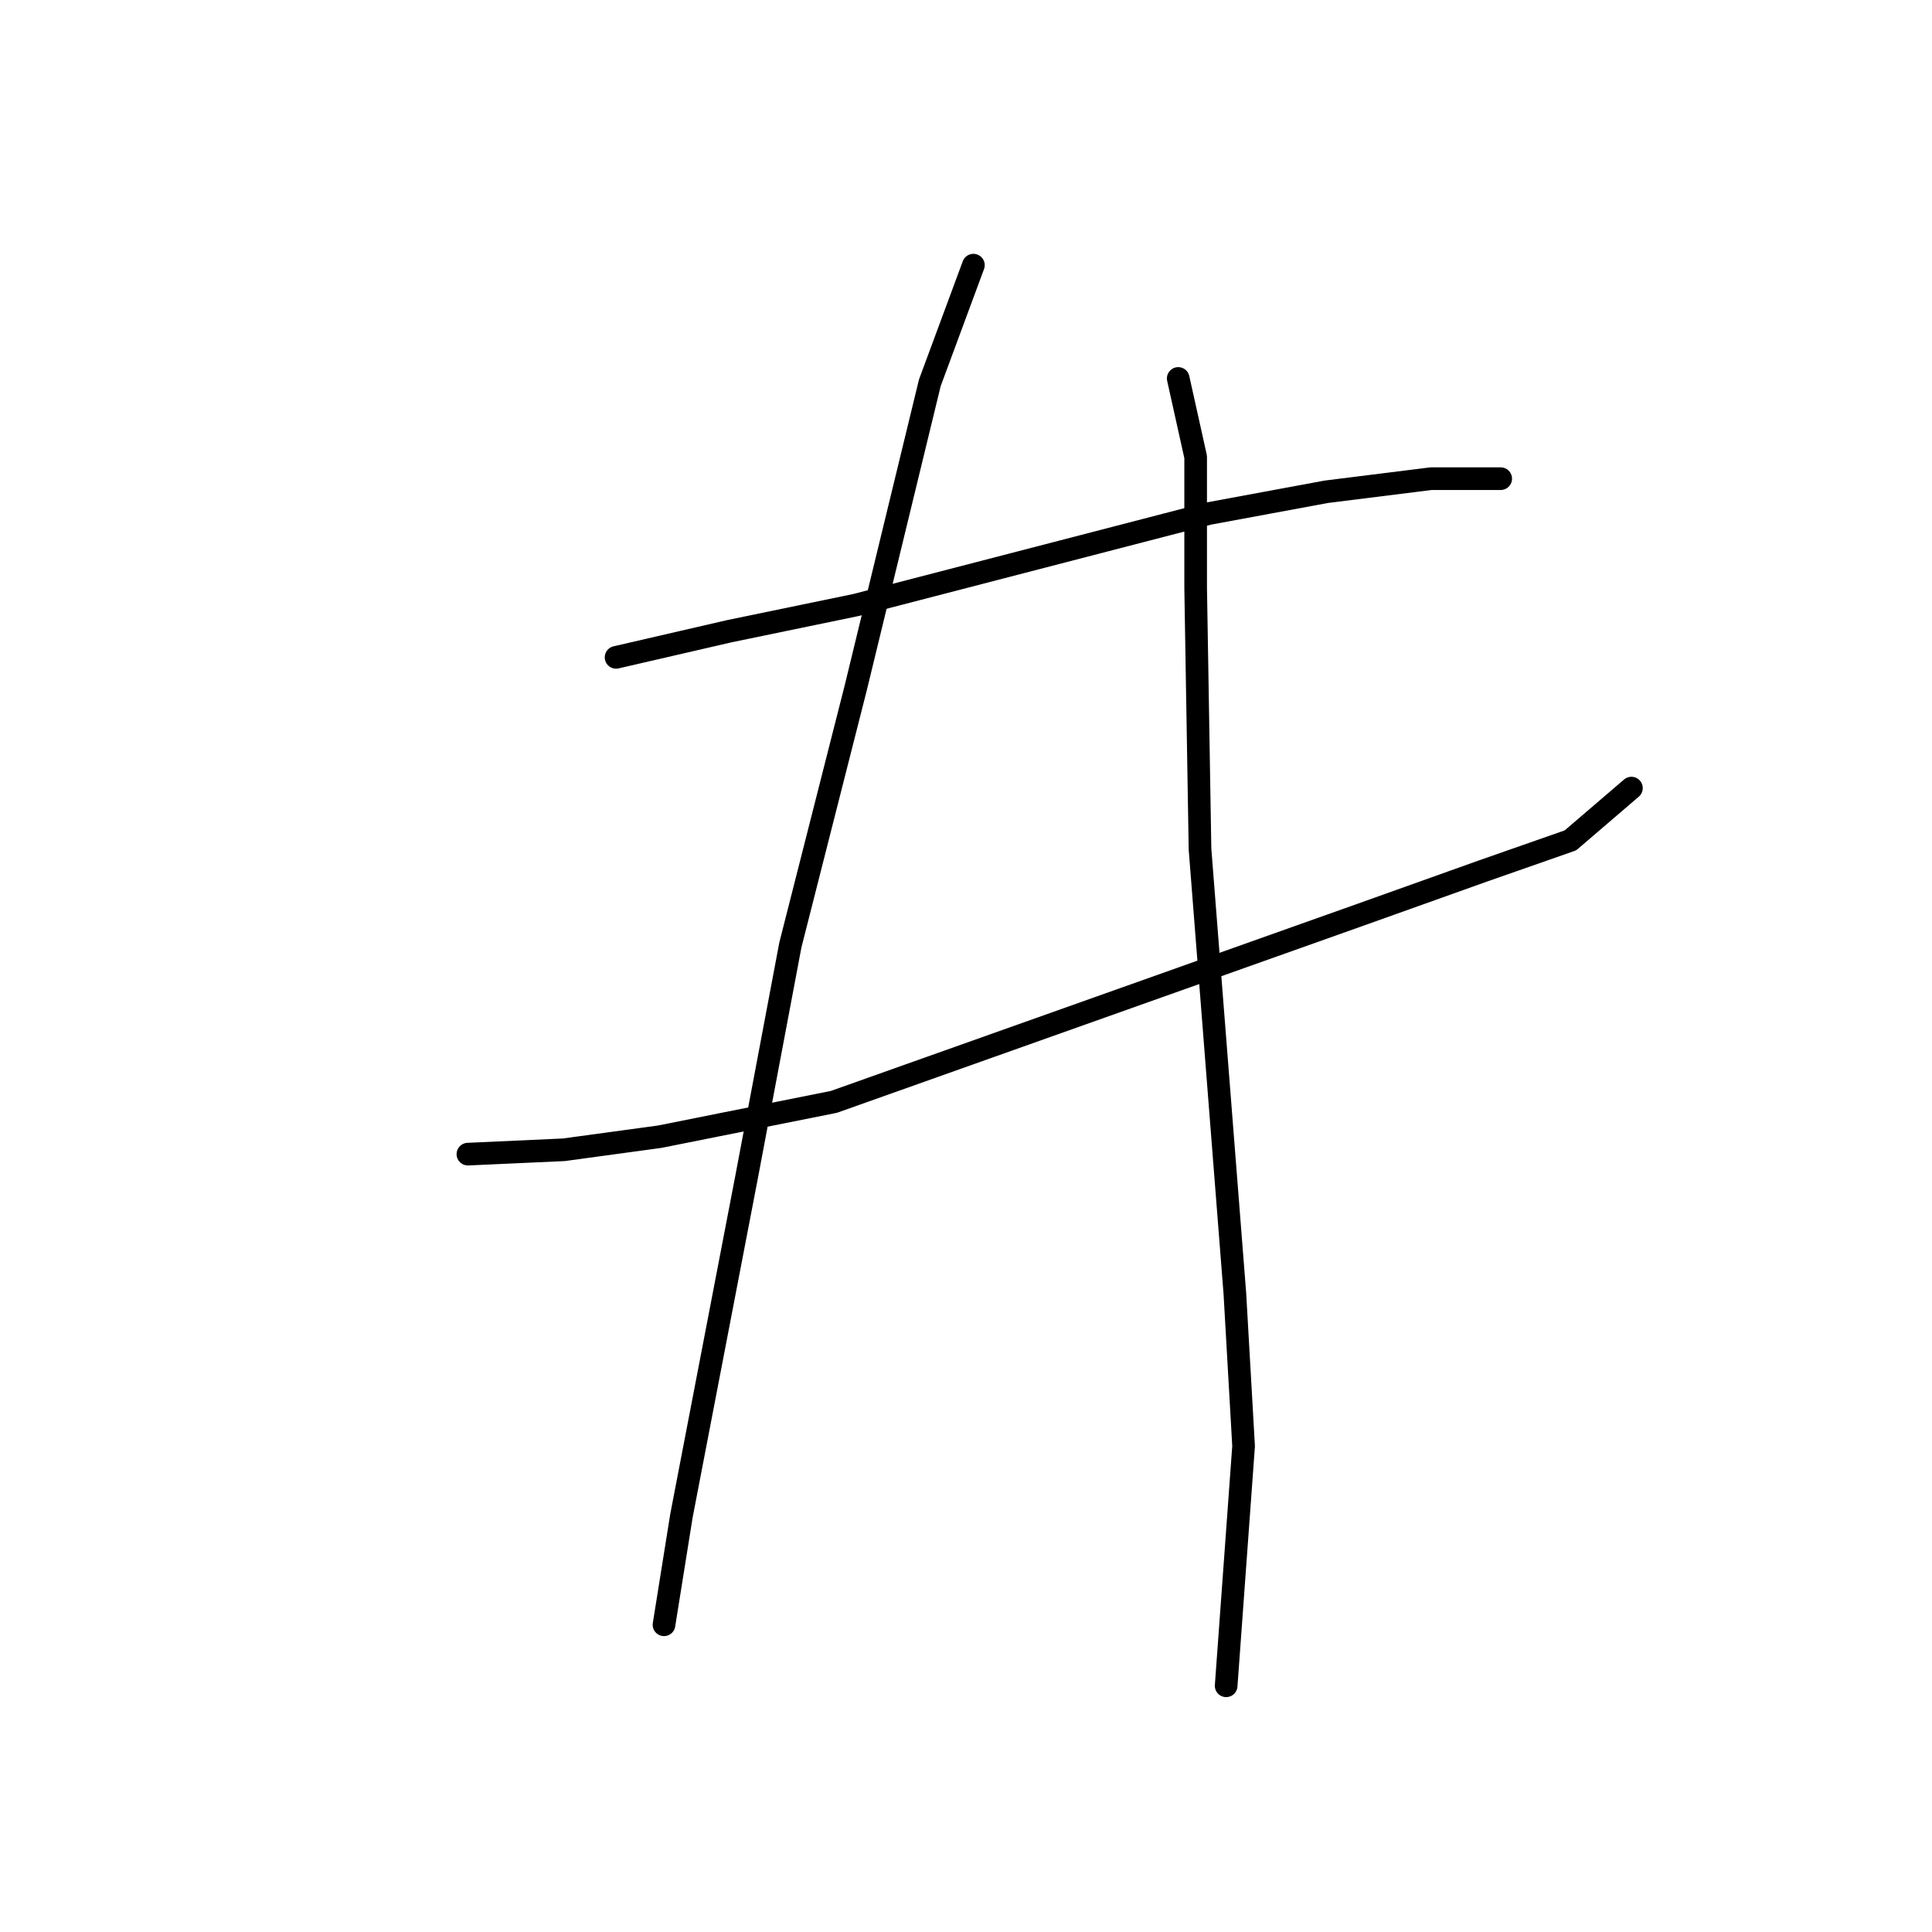 <?xml version="1.0" standalone="no"?>
    <svg width="256" height="256" xmlns="http://www.w3.org/2000/svg" version="1.1">
    <polyline stroke="black" stroke-width="3" stroke-linecap="round" fill="transparent" stroke-linejoin="round" points="81.632 87.103 96.645 83.638 113.39 80.174 160.162 68.048 175.753 65.161 189.611 63.428 198.85 63.428 198.85 63.428 " />
        <polyline stroke="black" stroke-width="3" stroke-linecap="round" fill="transparent" stroke-linejoin="round" points="61.999 152.93 74.703 152.352 87.406 150.62 110.503 146.001 180.372 121.171 196.54 115.397 208.089 111.355 216.173 104.426 216.173 104.426 " />
        <polyline stroke="black" stroke-width="3" stroke-linecap="round" fill="transparent" stroke-linejoin="round" points="128.981 35.134 123.207 50.725 113.39 91.145 104.729 125.213 98.955 155.817 90.293 200.857 87.983 215.292 87.983 215.292 " />
        <polyline stroke="black" stroke-width="3" stroke-linecap="round" fill="transparent" stroke-linejoin="round" points="156.12 50.147 158.43 60.541 158.43 77.864 159.007 112.51 163.627 171.408 164.782 191.618 162.472 223.376 162.472 223.376 " />
        </svg>